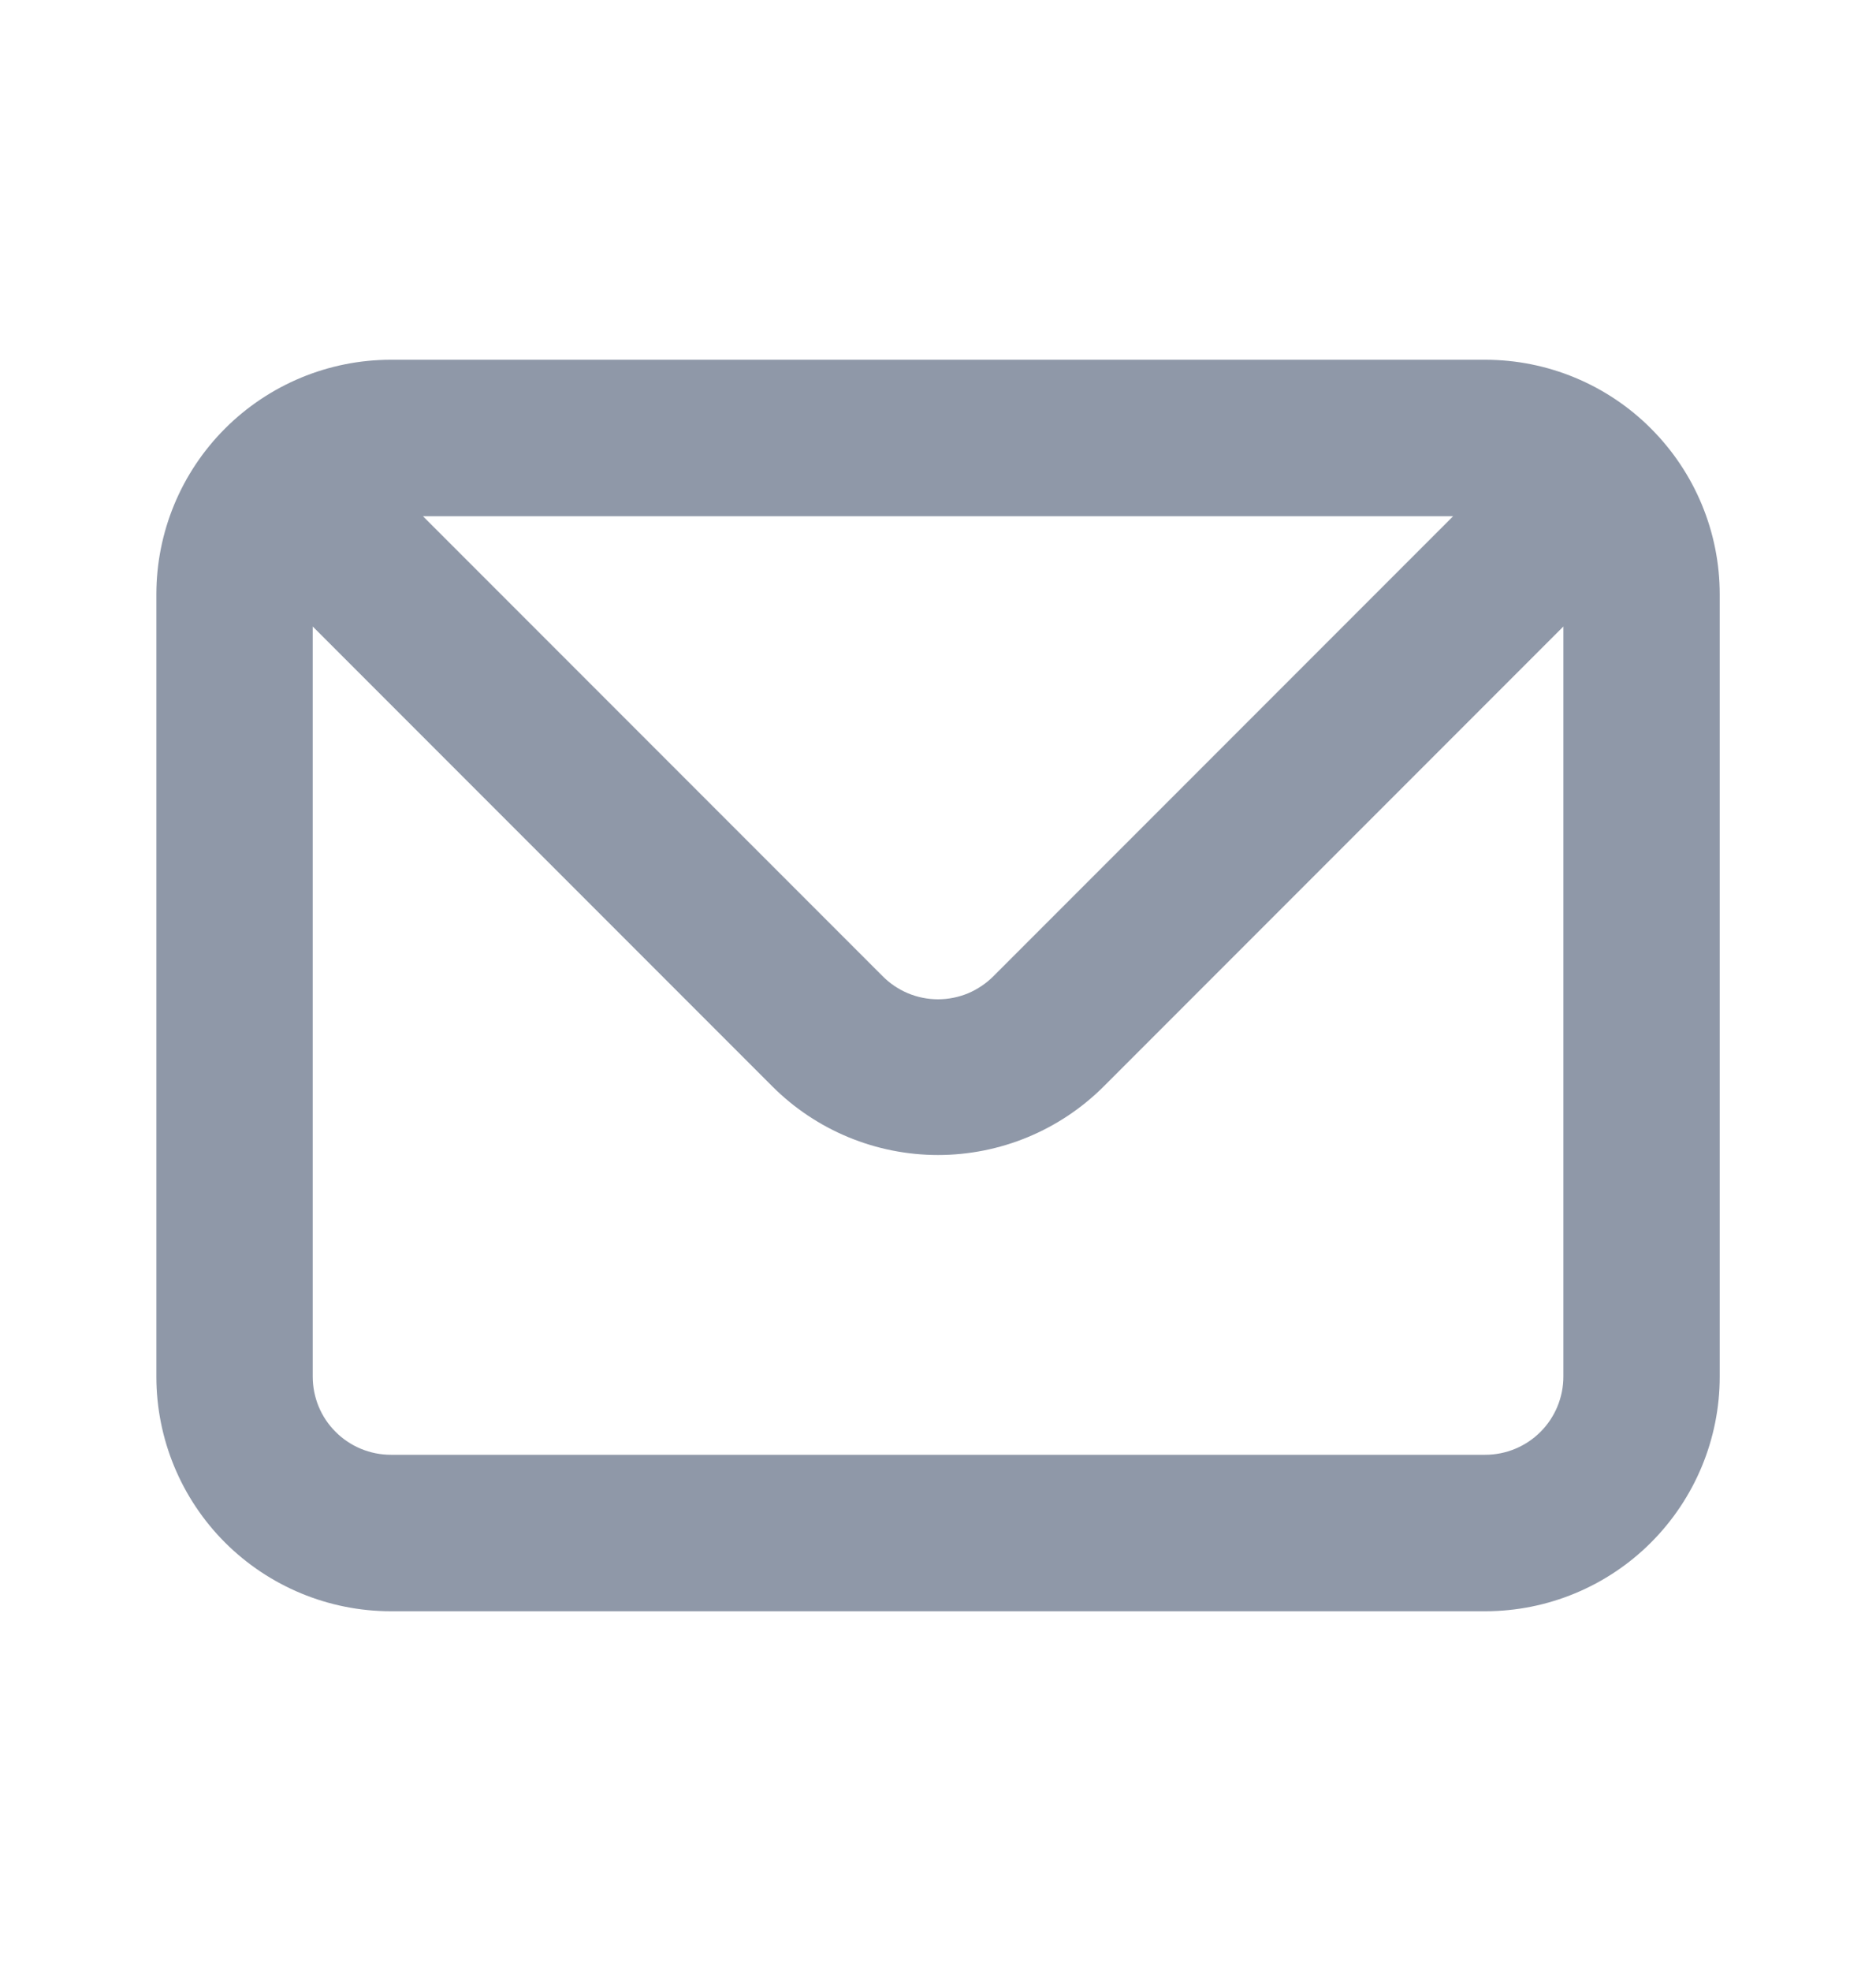<svg width="20" height="21" viewBox="0 0 20 21" fill="none" xmlns="http://www.w3.org/2000/svg">
<path d="M15.834 3.833H4.167C3.504 3.833 2.868 4.097 2.399 4.566C1.93 5.035 1.667 5.67 1.667 6.333V14.667C1.667 15.33 1.93 15.966 2.399 16.435C2.868 16.903 3.504 17.167 4.167 17.167H15.834C16.497 17.167 17.133 16.903 17.601 16.435C18.07 15.966 18.334 15.33 18.334 14.667V6.333C18.334 5.67 18.07 5.035 17.601 4.566C17.133 4.097 16.497 3.833 15.834 3.833ZM15.492 5.5L10.592 10.4C10.514 10.478 10.422 10.54 10.321 10.583C10.219 10.625 10.11 10.647 10 10.647C9.89 10.647 9.781 10.625 9.68 10.583C9.578 10.54 9.486 10.478 9.409 10.4L4.509 5.5H15.492ZM16.667 14.667C16.667 14.888 16.579 15.1 16.423 15.256C16.267 15.412 16.055 15.5 15.834 15.5H4.167C3.946 15.5 3.734 15.412 3.578 15.256C3.421 15.1 3.334 14.888 3.334 14.667V6.675L8.234 11.575C8.702 12.043 9.338 12.306 10 12.306C10.663 12.306 11.298 12.043 11.767 11.575L16.667 6.675V14.667Z" fill="#8F98A8"/>
</svg>
